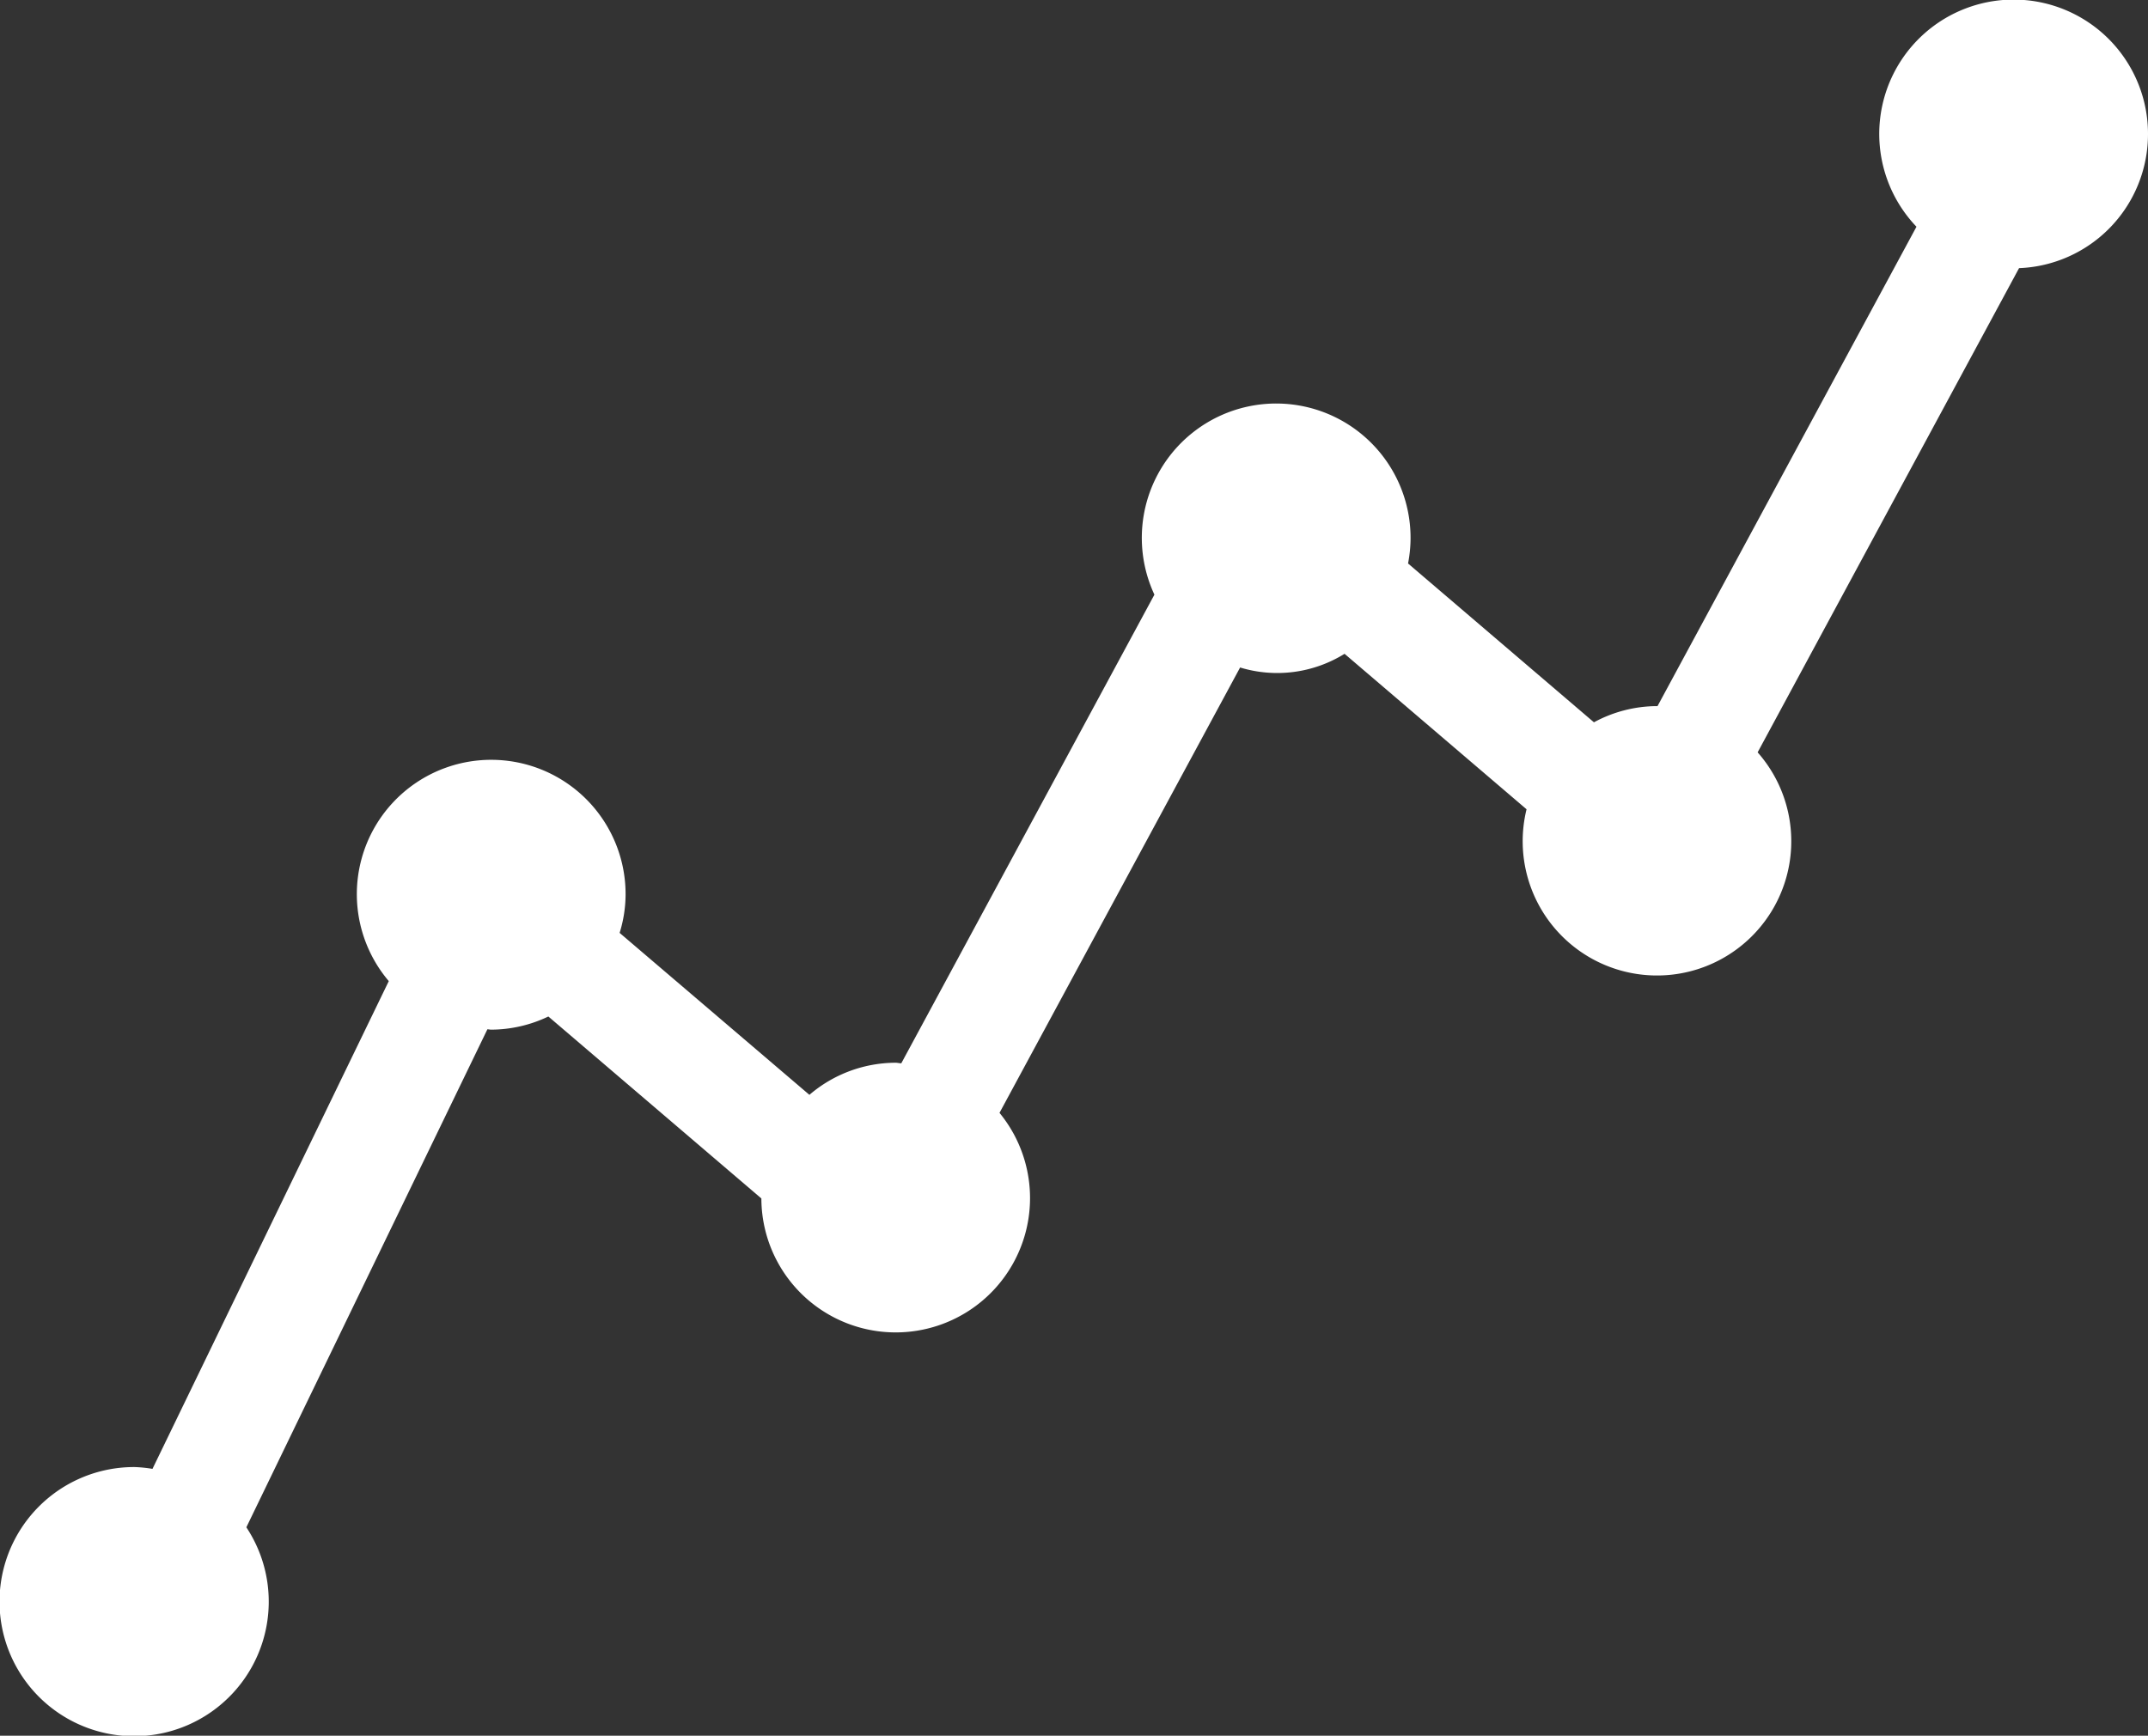 <svg xmlns="http://www.w3.org/2000/svg" viewBox="0 0 530.39 428.7"><rect x="0" y="0" width="530.39" height="428.7" fill="#333333" stroke="none"/><defs><style>.cls-1{fill:#fff;}</style></defs><title>line-w</title><g id="Layer_2" data-name="Layer 2"><g id="Layer_1-2" data-name="Layer 1"><path class="cls-1" d="M530.39,33.18A33.18,33.18,0,1,0,473.22,56l-63.94,118.4-.18,0a32.83,32.83,0,0,0-15.52,4l-45.9-39.23a33.57,33.57,0,0,0,.62-6.15,33.18,33.18,0,1,0-63.25,13.85l-62.5,115.75c-.48,0-.92-.14-1.41-.14a32.82,32.82,0,0,0-21.28,7.93l-46.86-40a32.47,32.47,0,0,0,1.47-9.24A33.18,33.18,0,1,0,96,242.32L37.65,362.79a33,33,0,0,0-4.47-.45,33.24,33.24,0,1,0,27.65,14.88l59.52-123c.32,0,.61.09.93.09a32.93,32.93,0,0,0,14.12-3.25L188,296a33.17,33.17,0,1,0,58.8-21.14l59.41-110A31.49,31.49,0,0,0,332,161.48l44.94,38.4A33.16,33.16,0,1,0,434,185.82L498.55,66.23A33.13,33.13,0,0,0,530.39,33.18Z"/></g></g></svg>
